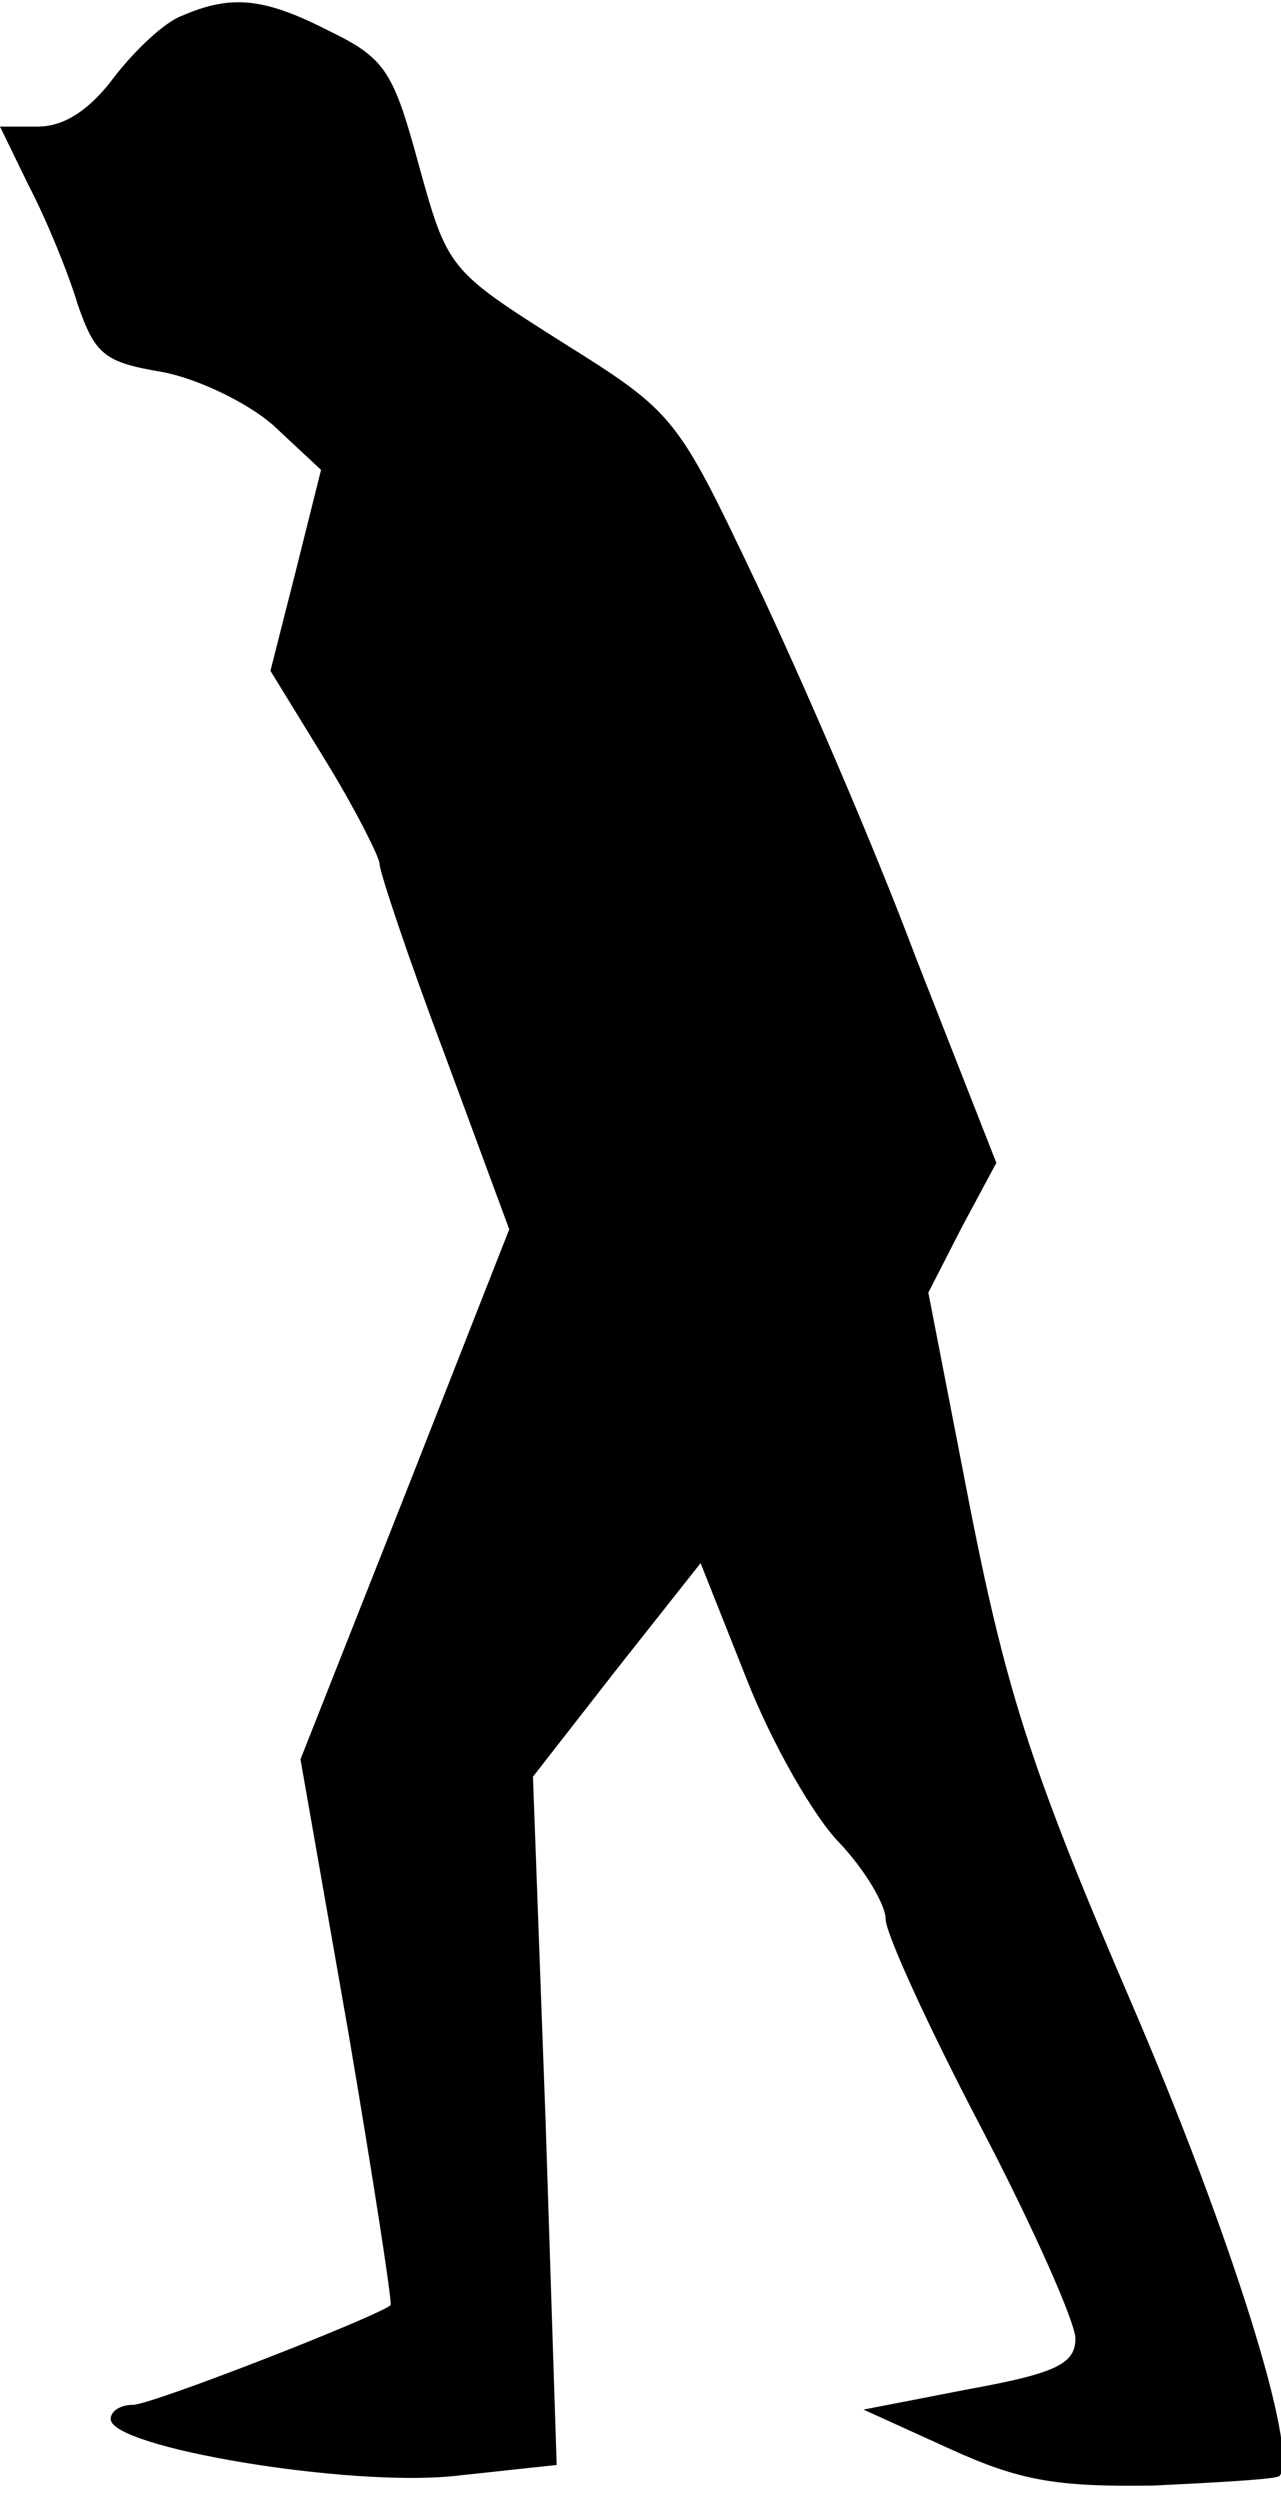 <?xml version="1.0" standalone="no"?>
<!DOCTYPE svg PUBLIC "-//W3C//DTD SVG 20010904//EN"
 "http://www.w3.org/TR/2001/REC-SVG-20010904/DTD/svg10.dtd">
<svg version="1.0" xmlns="http://www.w3.org/2000/svg"
 width="81pt" height="158pt" viewBox="0 0 81 158"
 preserveAspectRatio="xMidYMid meet">
<g transform="translate(0,158) scale(0.1,-0.1)"
fill="#000000" stroke="none">
<path fill="#000000" stroke="none" d="M115 1570 c-11 -4 -30 -22 -43 -39 -15
-20 -31 -31 -48 -31 l-24 0 18 -37 c11 -21 25 -55 31 -75 11 -32 17 -37 53
-43 22 -4 54 -19 71 -34 l30 -28 -16 -64 -16 -63 35 -57 c19 -31 34 -61 34
-65 0 -5 18 -59 41 -120 l41 -111 -66 -168 -66 -167 30 -171 c16 -94 28 -172
27 -174 -8 -7 -151 -63 -163 -63 -8 0 -14 -4 -14 -9 0 -18 150 -43 217 -36
l65 7 -7 217 -8 218 53 68 53 67 29 -73 c16 -41 43 -88 59 -104 16 -17 29 -39
29 -48 0 -9 27 -68 60 -131 33 -63 60 -124 60 -134 0 -16 -12 -22 -67 -32
l-67 -13 55 -25 c44 -20 67 -24 129 -23 41 2 77 4 79 6 13 14 -31 154 -94 300
-61 142 -78 193 -101 309 l-27 139 21 41 22 41 -51 130 c-27 72 -73 178 -101
237 -50 105 -51 107 -123 152 -71 45 -72 46 -90 111 -16 59 -21 68 -56 85 -41
21 -62 24 -94 10z"/>
</g>
</svg>
